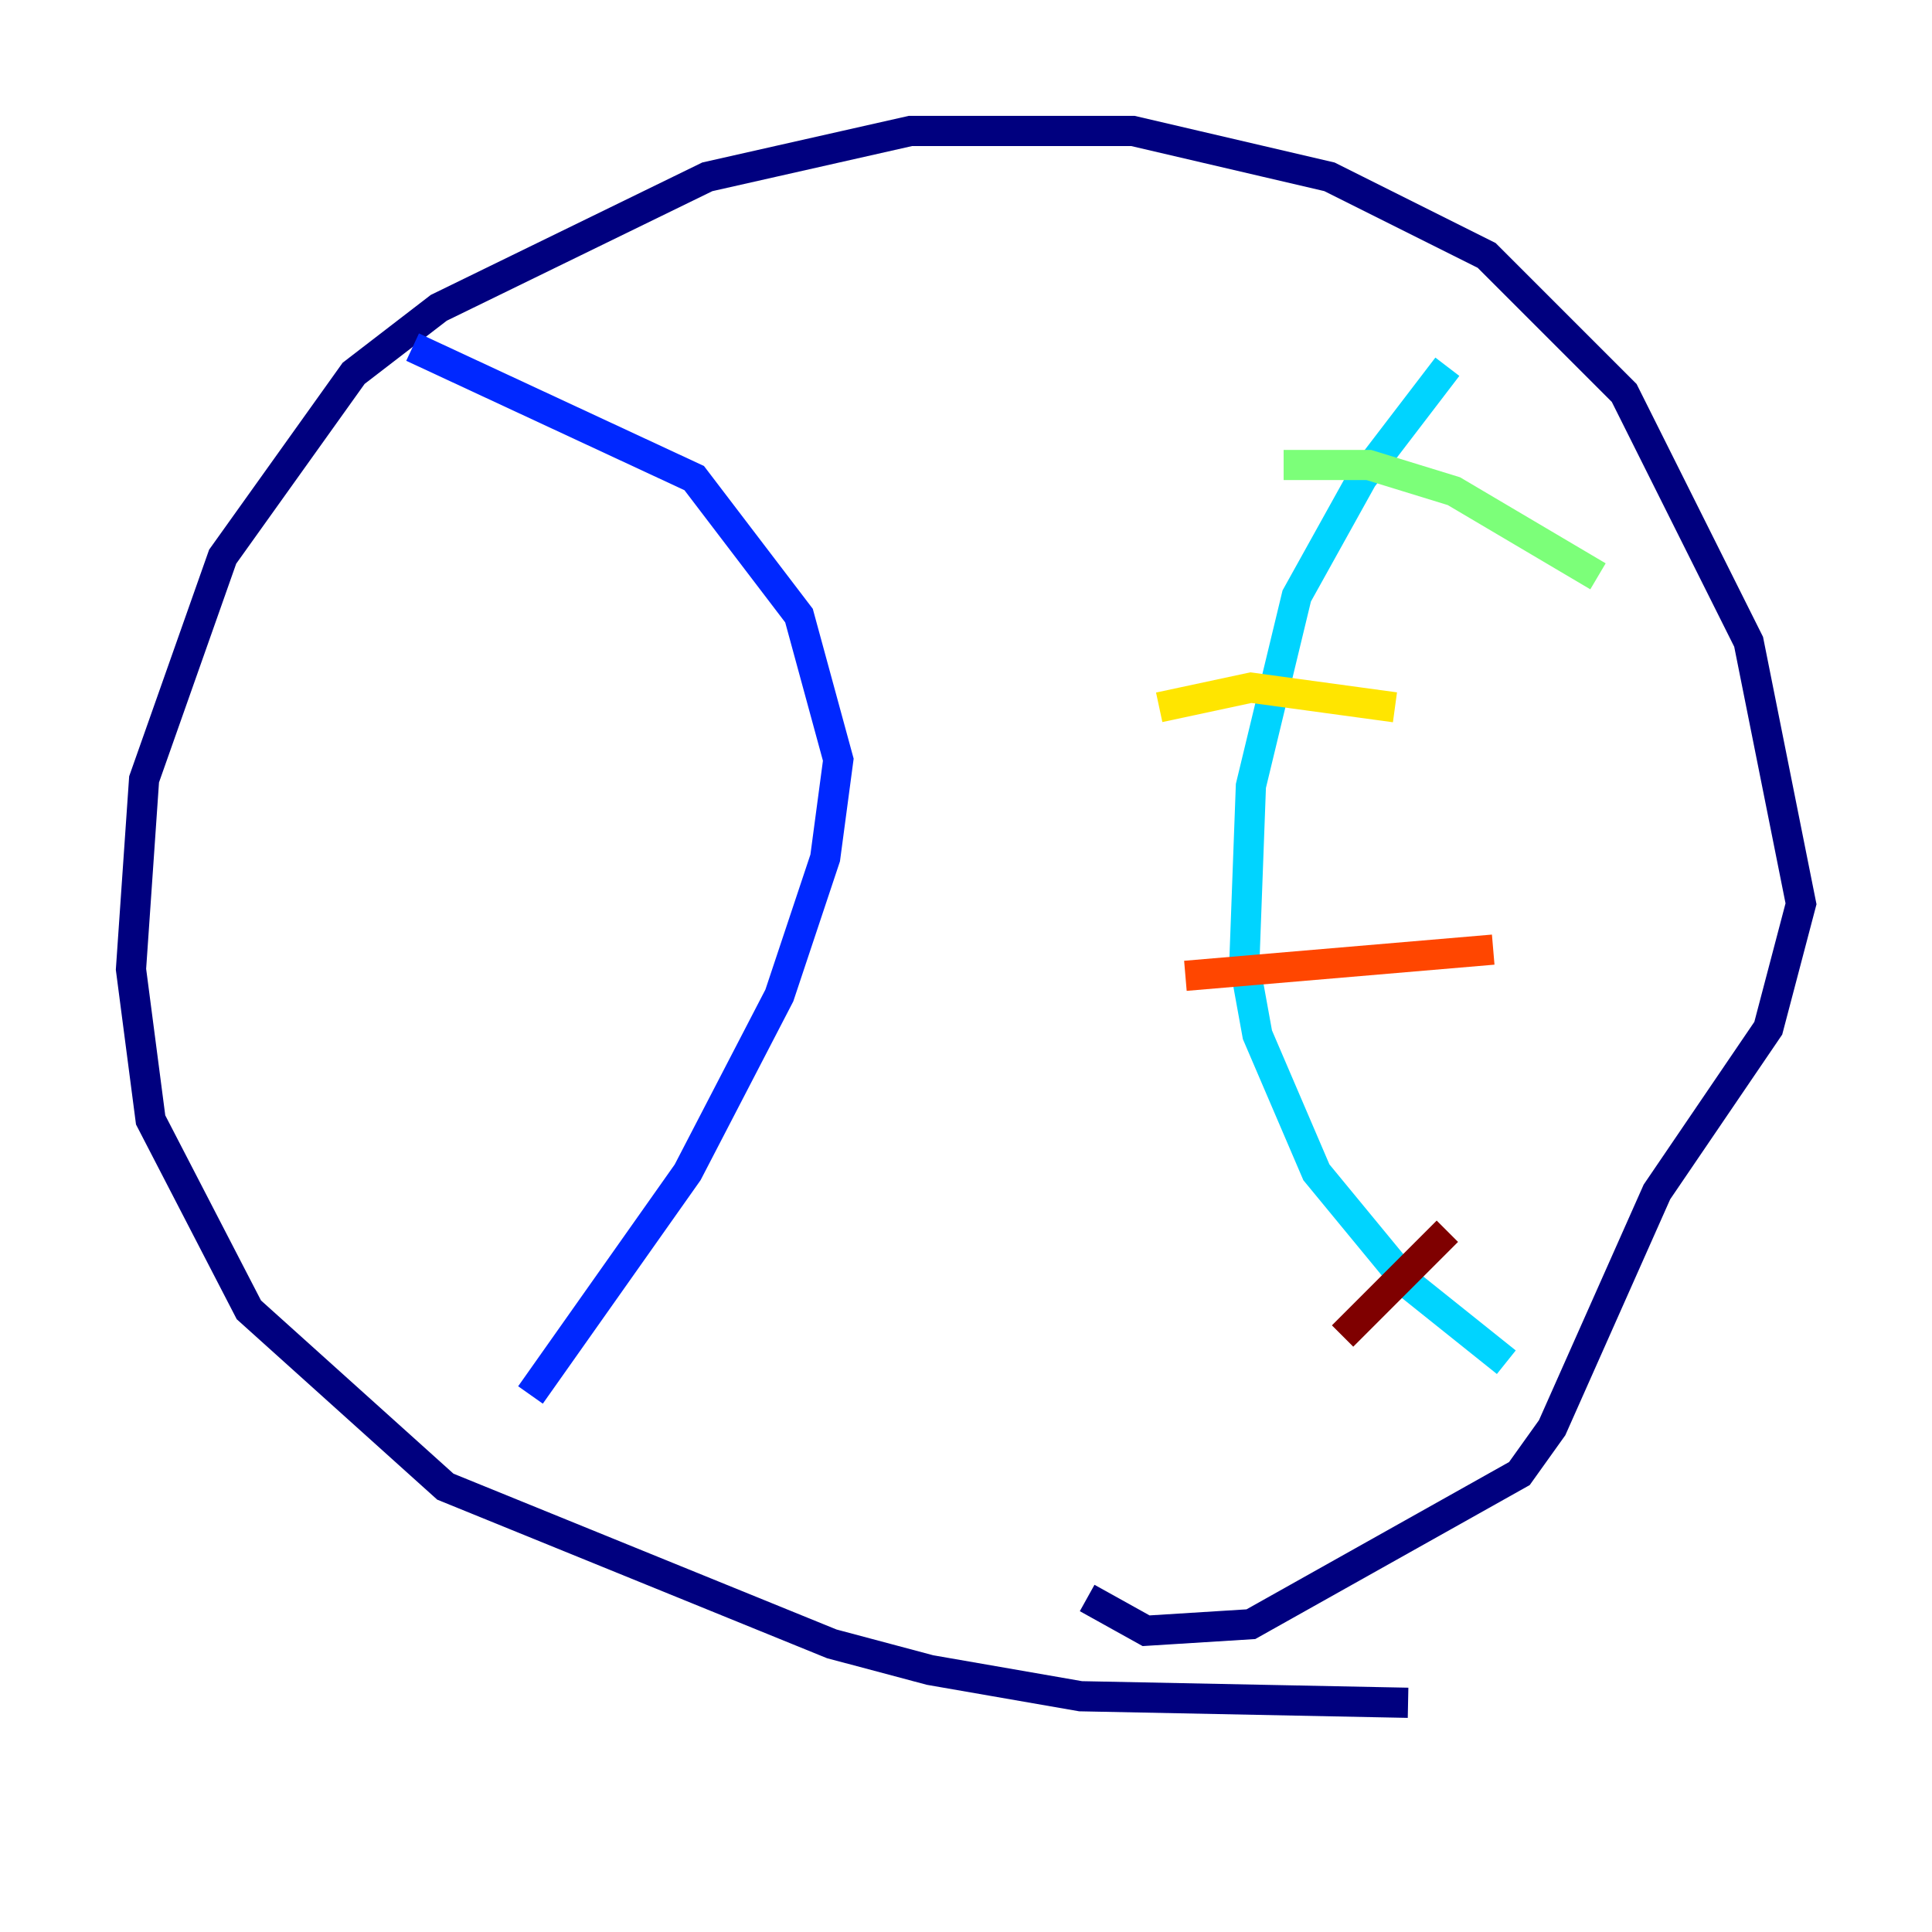 <?xml version="1.0" encoding="utf-8" ?>
<svg baseProfile="tiny" height="128" version="1.2" viewBox="0,0,128,128" width="128" xmlns="http://www.w3.org/2000/svg" xmlns:ev="http://www.w3.org/2001/xml-events" xmlns:xlink="http://www.w3.org/1999/xlink"><defs /><polyline fill="none" points="93.288,112.814 71.593,112.38 61.614,110.644 55.105,108.909 29.505,98.495 16.488,86.78 9.98,74.197 8.678,64.217 9.546,51.634 14.752,36.881 23.43,24.732 29.071,20.393 46.861,11.715 60.312,8.678 75.064,8.678 88.081,11.715 98.495,16.922 107.607,26.034 115.851,42.522 119.322,59.878 117.153,68.122 109.776,78.969 102.834,94.59 100.664,97.627 82.875,107.607 75.932,108.041 72.027,105.871" stroke="#00007f" stroke-width="2" /><polyline fill="none" points="27.336,22.997 45.993,31.675 52.936,40.786 55.539,50.332 54.671,56.841 51.634,65.953 45.559,77.668 35.146,92.42" stroke="#0028ff" stroke-width="2" /><polyline fill="none" points="95.891,24.298 90.251,31.675 85.912,39.485 82.875,52.068 82.441,63.783 83.308,68.556 87.214,77.668 93.288,85.044 99.797,90.251" stroke="#00d4ff" stroke-width="2" /><polyline fill="none" points="85.044,30.807 90.685,30.807 96.325,32.542 105.871,38.183" stroke="#7cff79" stroke-width="2" /><polyline fill="none" points="76.8,46.861 82.875,45.559 92.42,46.861" stroke="#ffe500" stroke-width="2" /><polyline fill="none" points="78.536,64.651 98.929,62.915" stroke="#ff4600" stroke-width="2" /><polyline fill="none" points="88.949,88.515 95.891,81.573" stroke="#7f0000" stroke-width="2" /></svg>